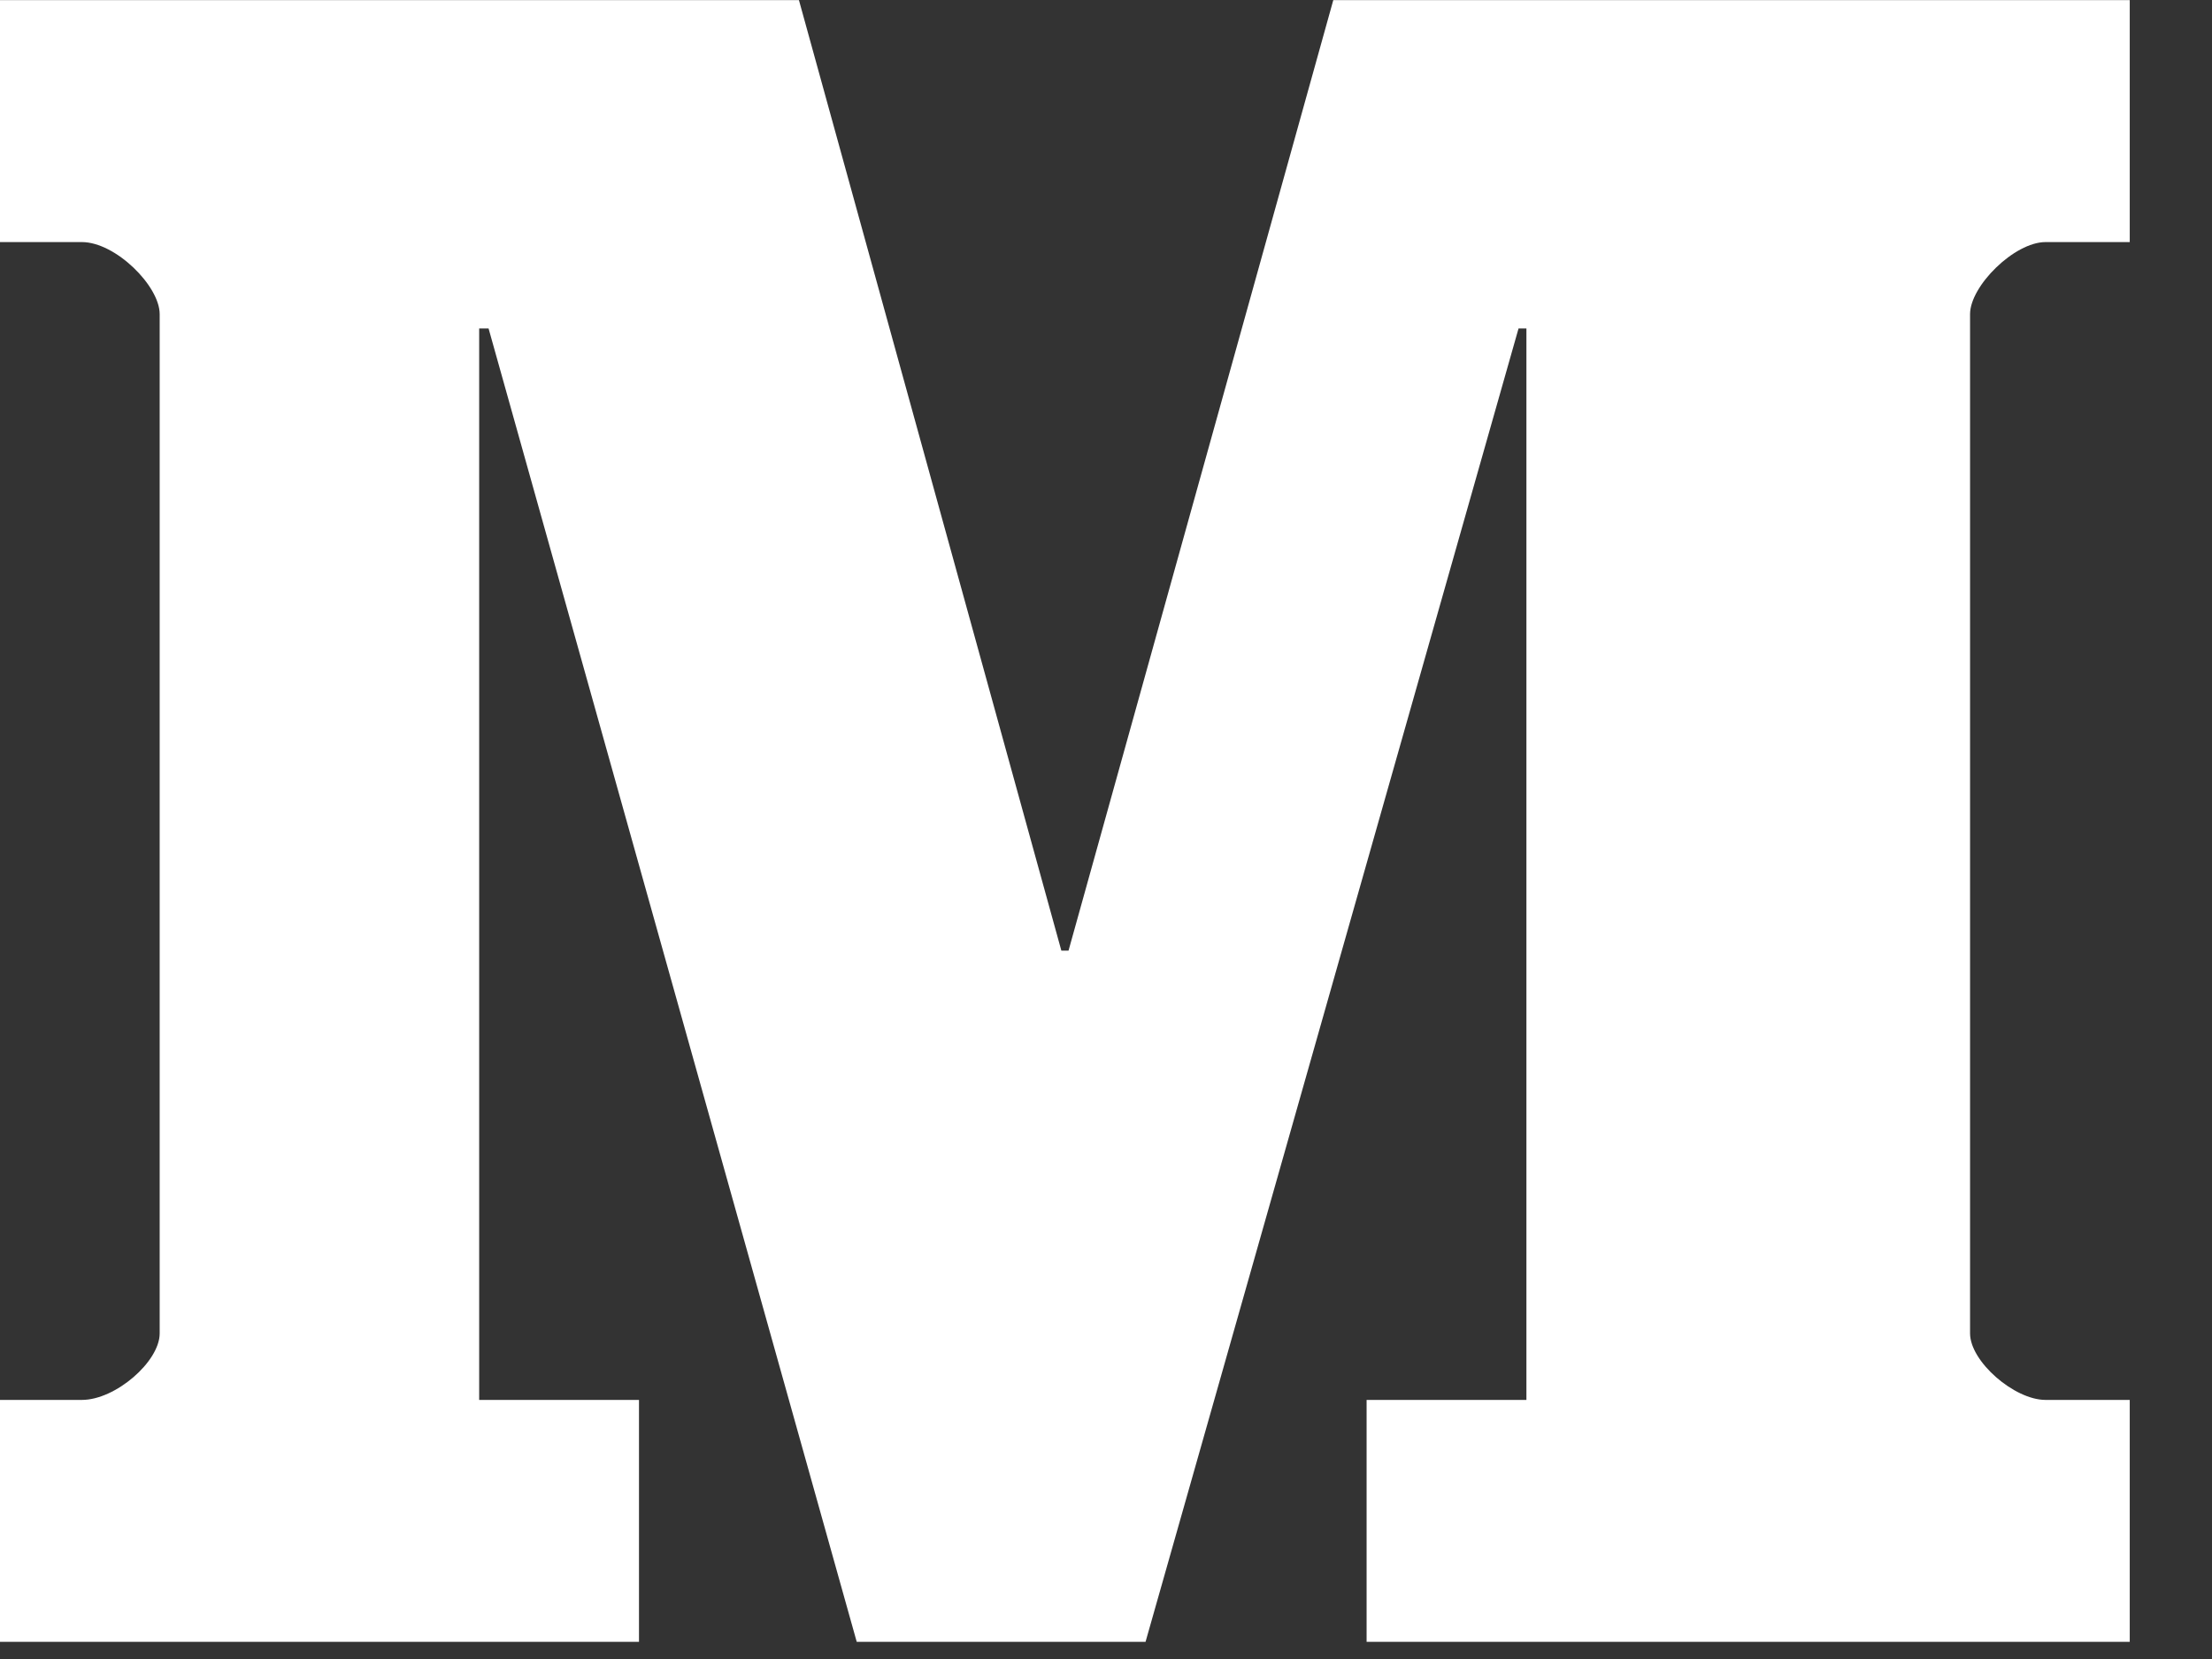 <svg xmlns="http://www.w3.org/2000/svg" xmlns:xlink="http://www.w3.org/1999/xlink" width="16" height="12" version="1.1" viewBox="0 0 16 12"><rect x="0" y="0" width="16" height="12" fill="#333333" stroke="none"/><title>Medium</title><desc>Created with Sketch.</desc><g id="RDB-Web-Design" fill="none" fill-rule="evenodd" stroke="none" stroke-width="1"><g id="React-day-Berlin-2018-web" fill="#FFF" transform="translate(-1237, -42)"><g id="1-Screen" transform="translate(-12, -4)"><g id="header" transform="translate(147, 20)"><g id="social" transform="translate(960, 17)"><g id="medium" transform="translate(135, 0)"><path id="Medium" d="M22.405,19.125 L21.796,19.125 C21.57,19.125 21.25,18.807 21.25,18.604 L21.25,11.231 C21.25,11.028 21.57,10.75 21.796,10.75 L22.405,10.75 L22.405,9 L16.885,9 L16.885,10.75 L18.041,10.75 L18.041,18.5 L17.984,18.5 L15.286,9 L13.197,9 L10.534,18.5 L10.466,18.5 L10.466,10.75 L11.622,10.75 L11.622,9 L7,9 L7,10.75 L7.592,10.75 C7.836,10.75 8.155,11.028 8.155,11.231 L8.155,18.604 C8.155,18.807 7.836,19.125 7.592,19.125 L7,19.125 L7,20.875 L12.779,20.875 L14.677,14 L14.729,14 L16.644,20.875 L22.405,20.875 L22.405,19.125" transform="translate(14.703, 14.938) scale(1, -1) translate(-14.703, -14.938)"/></g></g></g></g></g></g></svg>